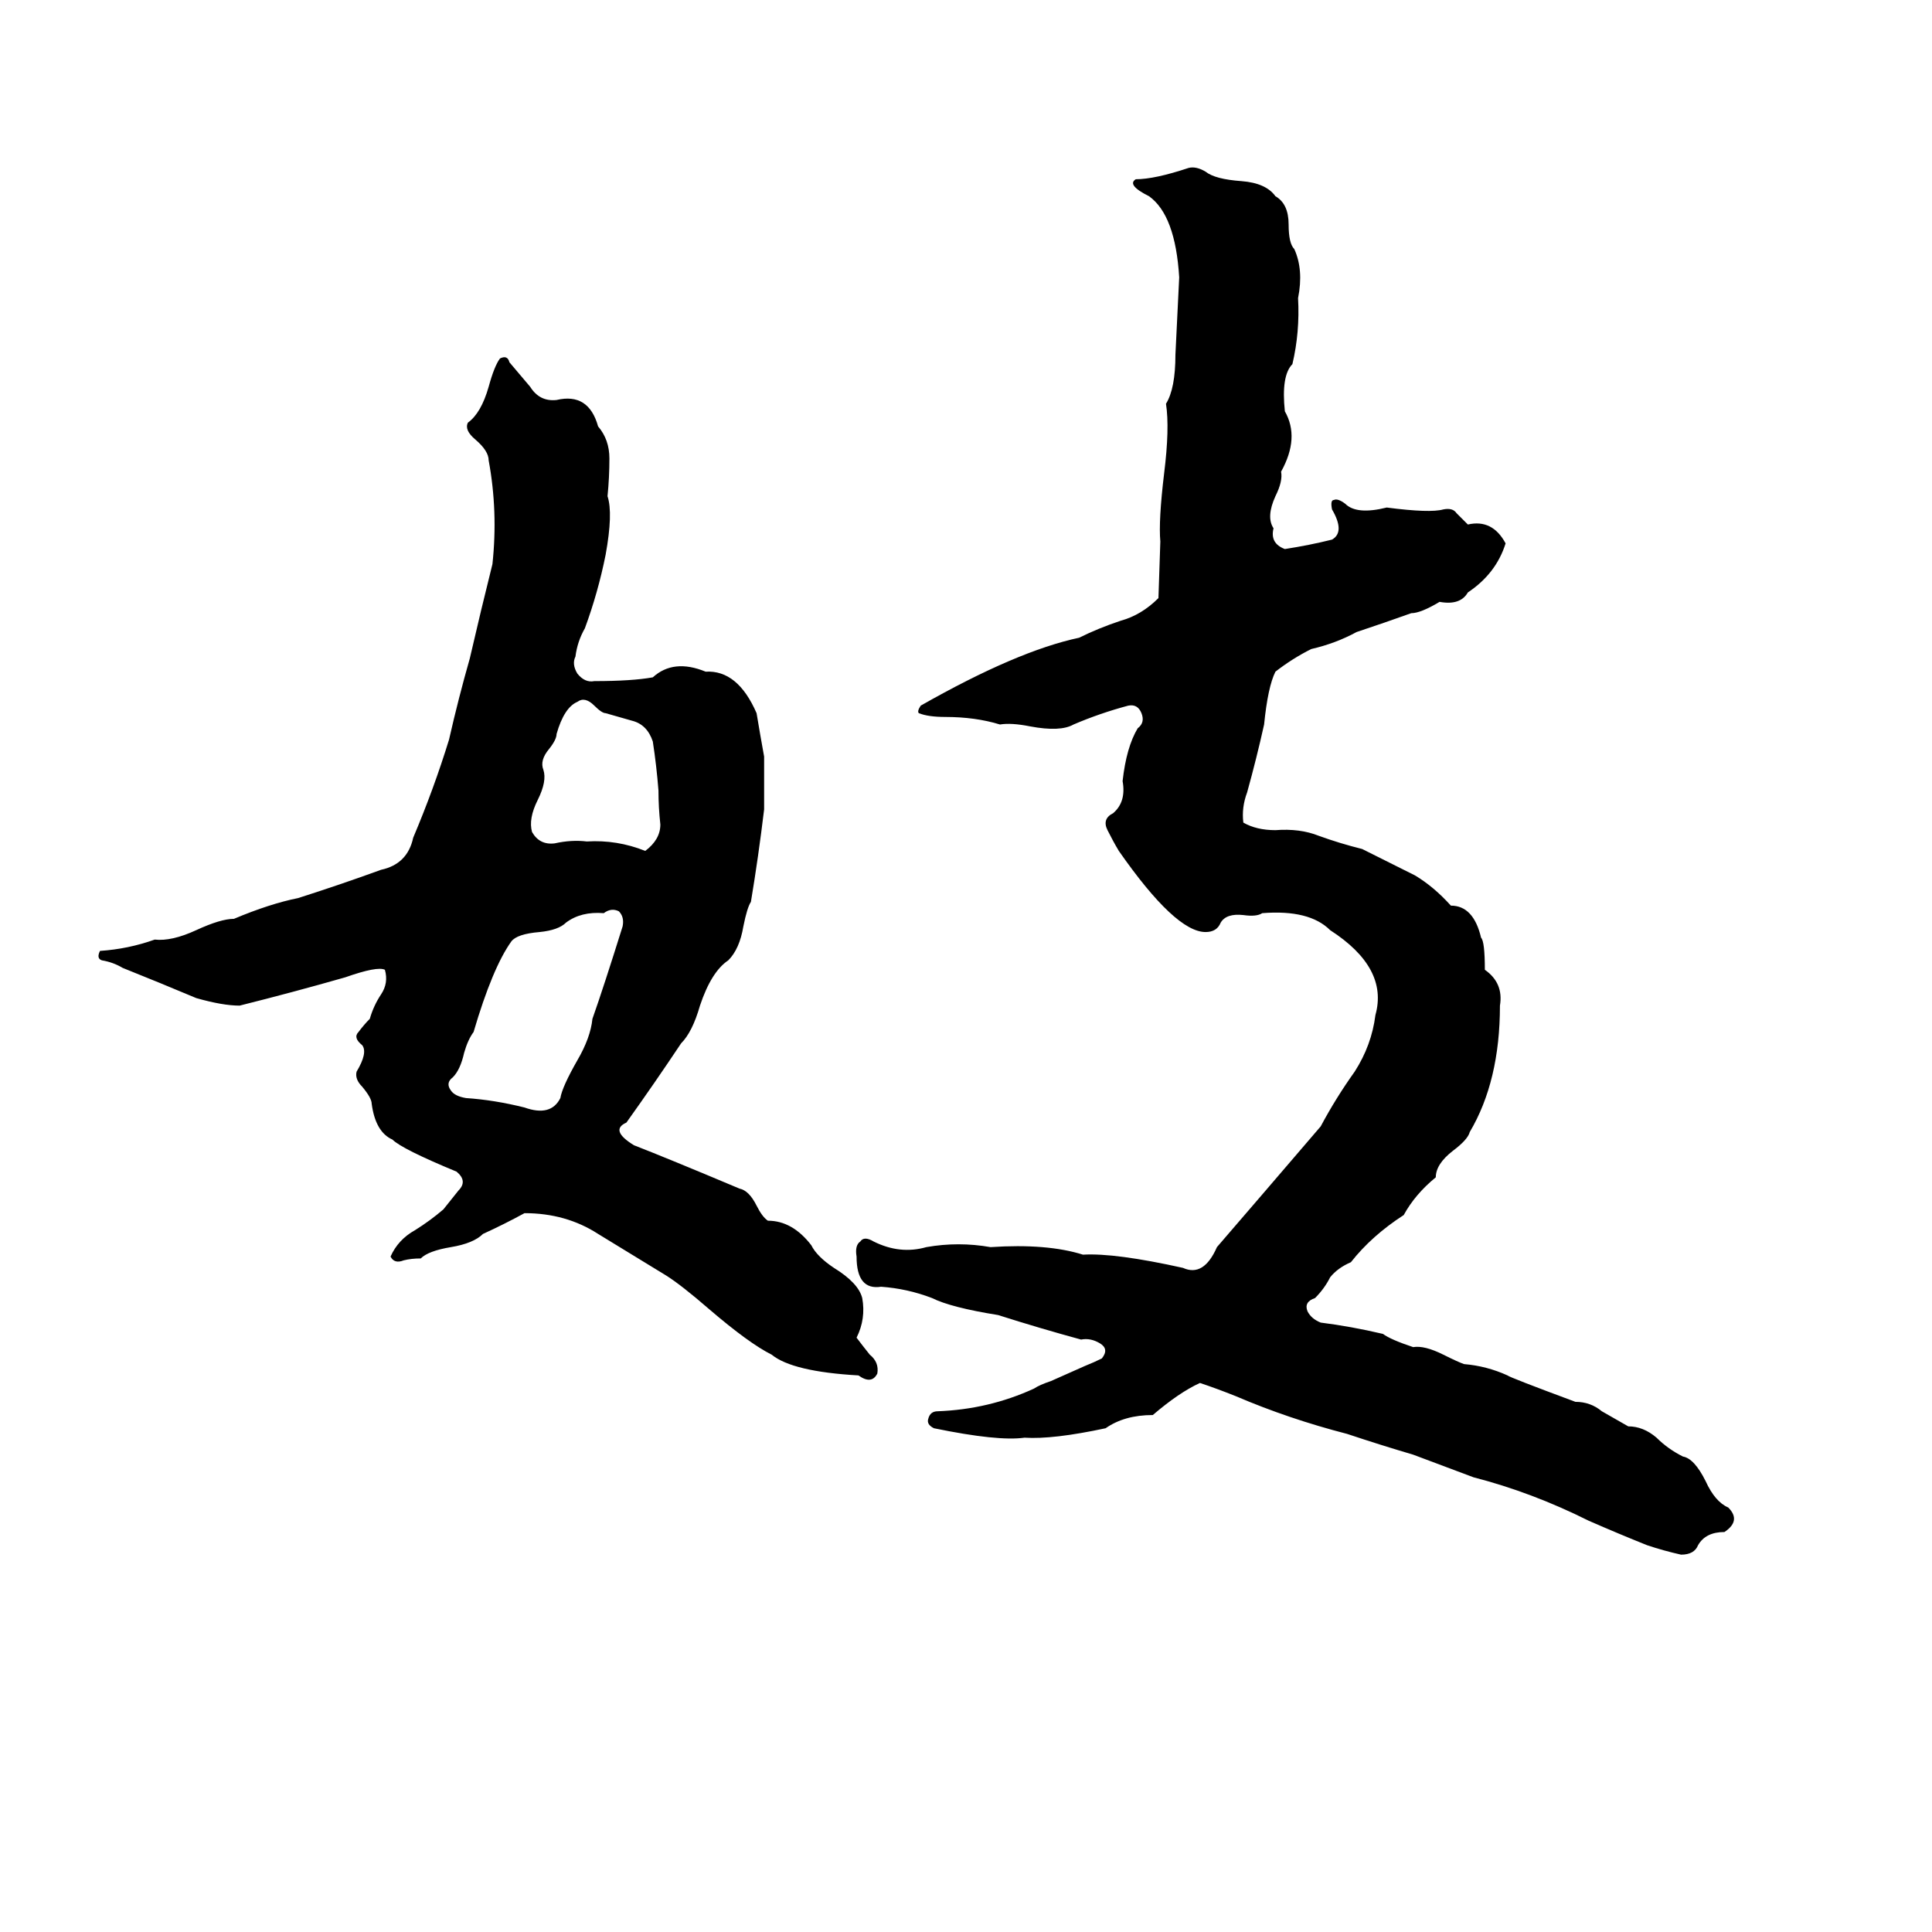 <svg xmlns="http://www.w3.org/2000/svg" viewBox="0 -800 1024 1024">
	<path fill="#000000" d="M630 -711Q634 -712 639 -709Q644 -705 658 -704Q671 -703 676 -696Q683 -692 683 -681Q683 -671 686 -668Q691 -657 688 -642Q689 -624 685 -607Q679 -601 681 -582Q689 -568 679 -550Q680 -545 676 -537Q671 -526 675 -520Q673 -512 681 -509Q694 -511 706 -514Q713 -518 706 -530Q705 -535 707 -535Q709 -536 713 -533Q719 -527 735 -531Q758 -528 765 -530Q770 -531 772 -528Q775 -525 778 -522Q791 -525 798 -512Q793 -496 778 -486Q774 -479 763 -481Q753 -475 748 -475Q734 -470 719 -465Q708 -459 695 -456Q685 -451 676 -444Q672 -436 670 -416Q666 -398 661 -380Q658 -372 659 -364Q666 -360 676 -360Q689 -361 699 -357Q710 -353 722 -350Q736 -343 750 -336Q760 -330 769 -320Q781 -320 785 -303Q787 -301 787 -286Q797 -279 795 -267Q795 -227 779 -200Q778 -196 770 -190Q761 -183 761 -176Q750 -167 744 -156Q727 -145 716 -131Q709 -128 705 -123Q702 -117 697 -112Q691 -110 693 -105Q695 -101 700 -99Q716 -97 733 -93Q737 -90 749 -86Q755 -87 765 -82Q773 -78 776 -77Q788 -76 799 -71Q800 -70 835 -57Q843 -57 849 -52Q856 -48 863 -44Q871 -44 878 -38Q884 -32 892 -28Q898 -27 904 -15Q909 -4 916 -1Q923 6 914 12Q904 12 900 19Q898 24 891 24Q882 22 873 19Q858 13 842 6Q812 -9 781 -17Q765 -23 749 -29Q732 -34 714 -40Q683 -48 655 -60Q645 -64 636 -67Q625 -62 611 -50Q596 -50 586 -43Q558 -37 543 -38Q529 -36 495 -43Q491 -45 492 -48Q493 -52 497 -52Q524 -53 548 -64Q551 -66 557 -68L575 -76Q580 -78 584 -80Q588 -85 583 -88Q578 -91 573 -90Q551 -96 529 -103Q504 -107 494 -112Q481 -117 467 -118Q454 -116 454 -134Q453 -140 456 -142Q458 -145 463 -142Q477 -135 491 -139Q508 -142 525 -139Q555 -141 574 -135Q591 -136 627 -128Q638 -123 645 -139Q664 -161 700 -203Q708 -218 718 -232Q727 -246 729 -262Q736 -287 705 -307Q694 -318 669 -316Q666 -314 659 -315Q650 -316 647 -311Q645 -306 639 -306Q623 -306 593 -349Q590 -354 587 -360Q584 -366 590 -369Q597 -375 595 -386Q597 -404 603 -414Q607 -417 605 -422Q603 -427 598 -426Q583 -422 569 -416Q562 -412 546 -415Q536 -417 530 -416Q517 -420 501 -420Q492 -420 487 -422Q486 -423 488 -426Q539 -455 572 -462Q582 -467 594 -471Q605 -474 614 -483L615 -513Q614 -524 617 -549Q620 -573 618 -586Q623 -594 623 -612Q624 -632 625 -653Q623 -686 609 -696Q597 -702 602 -705Q612 -705 630 -711ZM265 -610Q269 -612 270 -608Q275 -602 281 -595Q286 -587 295 -588Q312 -592 317 -574Q323 -567 323 -557Q323 -547 322 -537Q325 -528 321 -506Q317 -486 310 -467Q306 -460 305 -452Q303 -448 306 -443Q310 -438 315 -439Q335 -439 346 -441Q357 -451 374 -444Q391 -445 401 -422Q403 -410 405 -399Q405 -385 405 -371Q402 -346 398 -322Q396 -319 394 -309Q392 -297 386 -291Q377 -285 371 -267Q367 -253 361 -247Q347 -226 332 -205Q323 -201 336 -193Q354 -186 392 -170Q397 -169 401 -161Q404 -155 407 -153Q420 -153 430 -140Q433 -134 442 -128Q455 -120 457 -112Q459 -101 454 -91Q457 -87 461 -82Q466 -78 465 -72Q462 -66 455 -71Q420 -73 409 -82Q397 -88 376 -106Q361 -119 353 -124Q335 -135 317 -146Q300 -157 278 -157Q267 -151 256 -146Q251 -141 239 -139Q227 -137 223 -133Q218 -133 214 -132Q209 -130 207 -134Q211 -143 220 -148Q228 -153 235 -159Q239 -164 243 -169Q248 -174 242 -179Q213 -191 208 -196Q199 -200 197 -215Q197 -218 192 -224Q188 -228 189 -232Q195 -242 192 -246Q187 -250 190 -253Q193 -257 196 -260Q198 -267 202 -273Q206 -279 204 -286Q200 -288 183 -282Q155 -274 127 -267Q118 -267 104 -271Q85 -279 65 -287Q60 -290 54 -291Q51 -292 53 -296Q68 -297 82 -302Q91 -301 104 -307Q117 -313 124 -313Q143 -321 158 -324Q180 -331 202 -339Q216 -342 219 -356Q230 -382 238 -408Q243 -430 249 -451Q255 -477 261 -501Q264 -529 259 -556Q259 -561 252 -567Q246 -572 248 -576Q255 -581 259 -595Q262 -606 265 -610ZM306 -428Q299 -425 295 -411Q295 -408 291 -403Q286 -397 288 -392Q290 -386 285 -376Q280 -366 282 -359Q286 -352 294 -353Q303 -355 311 -354Q327 -355 342 -349Q350 -355 350 -363Q349 -372 349 -381Q348 -394 346 -407Q343 -416 335 -418Q328 -420 321 -422Q319 -422 315 -426Q310 -431 306 -428ZM320 -316Q308 -317 300 -311Q296 -307 286 -306Q274 -305 271 -301Q261 -287 251 -253Q248 -249 246 -242Q244 -233 240 -229Q236 -226 239 -222Q241 -219 247 -218Q262 -217 278 -213Q292 -208 297 -218Q298 -224 306 -238Q313 -250 314 -260Q320 -277 330 -309Q331 -314 328 -317Q324 -319 320 -316Z"/>
</svg>